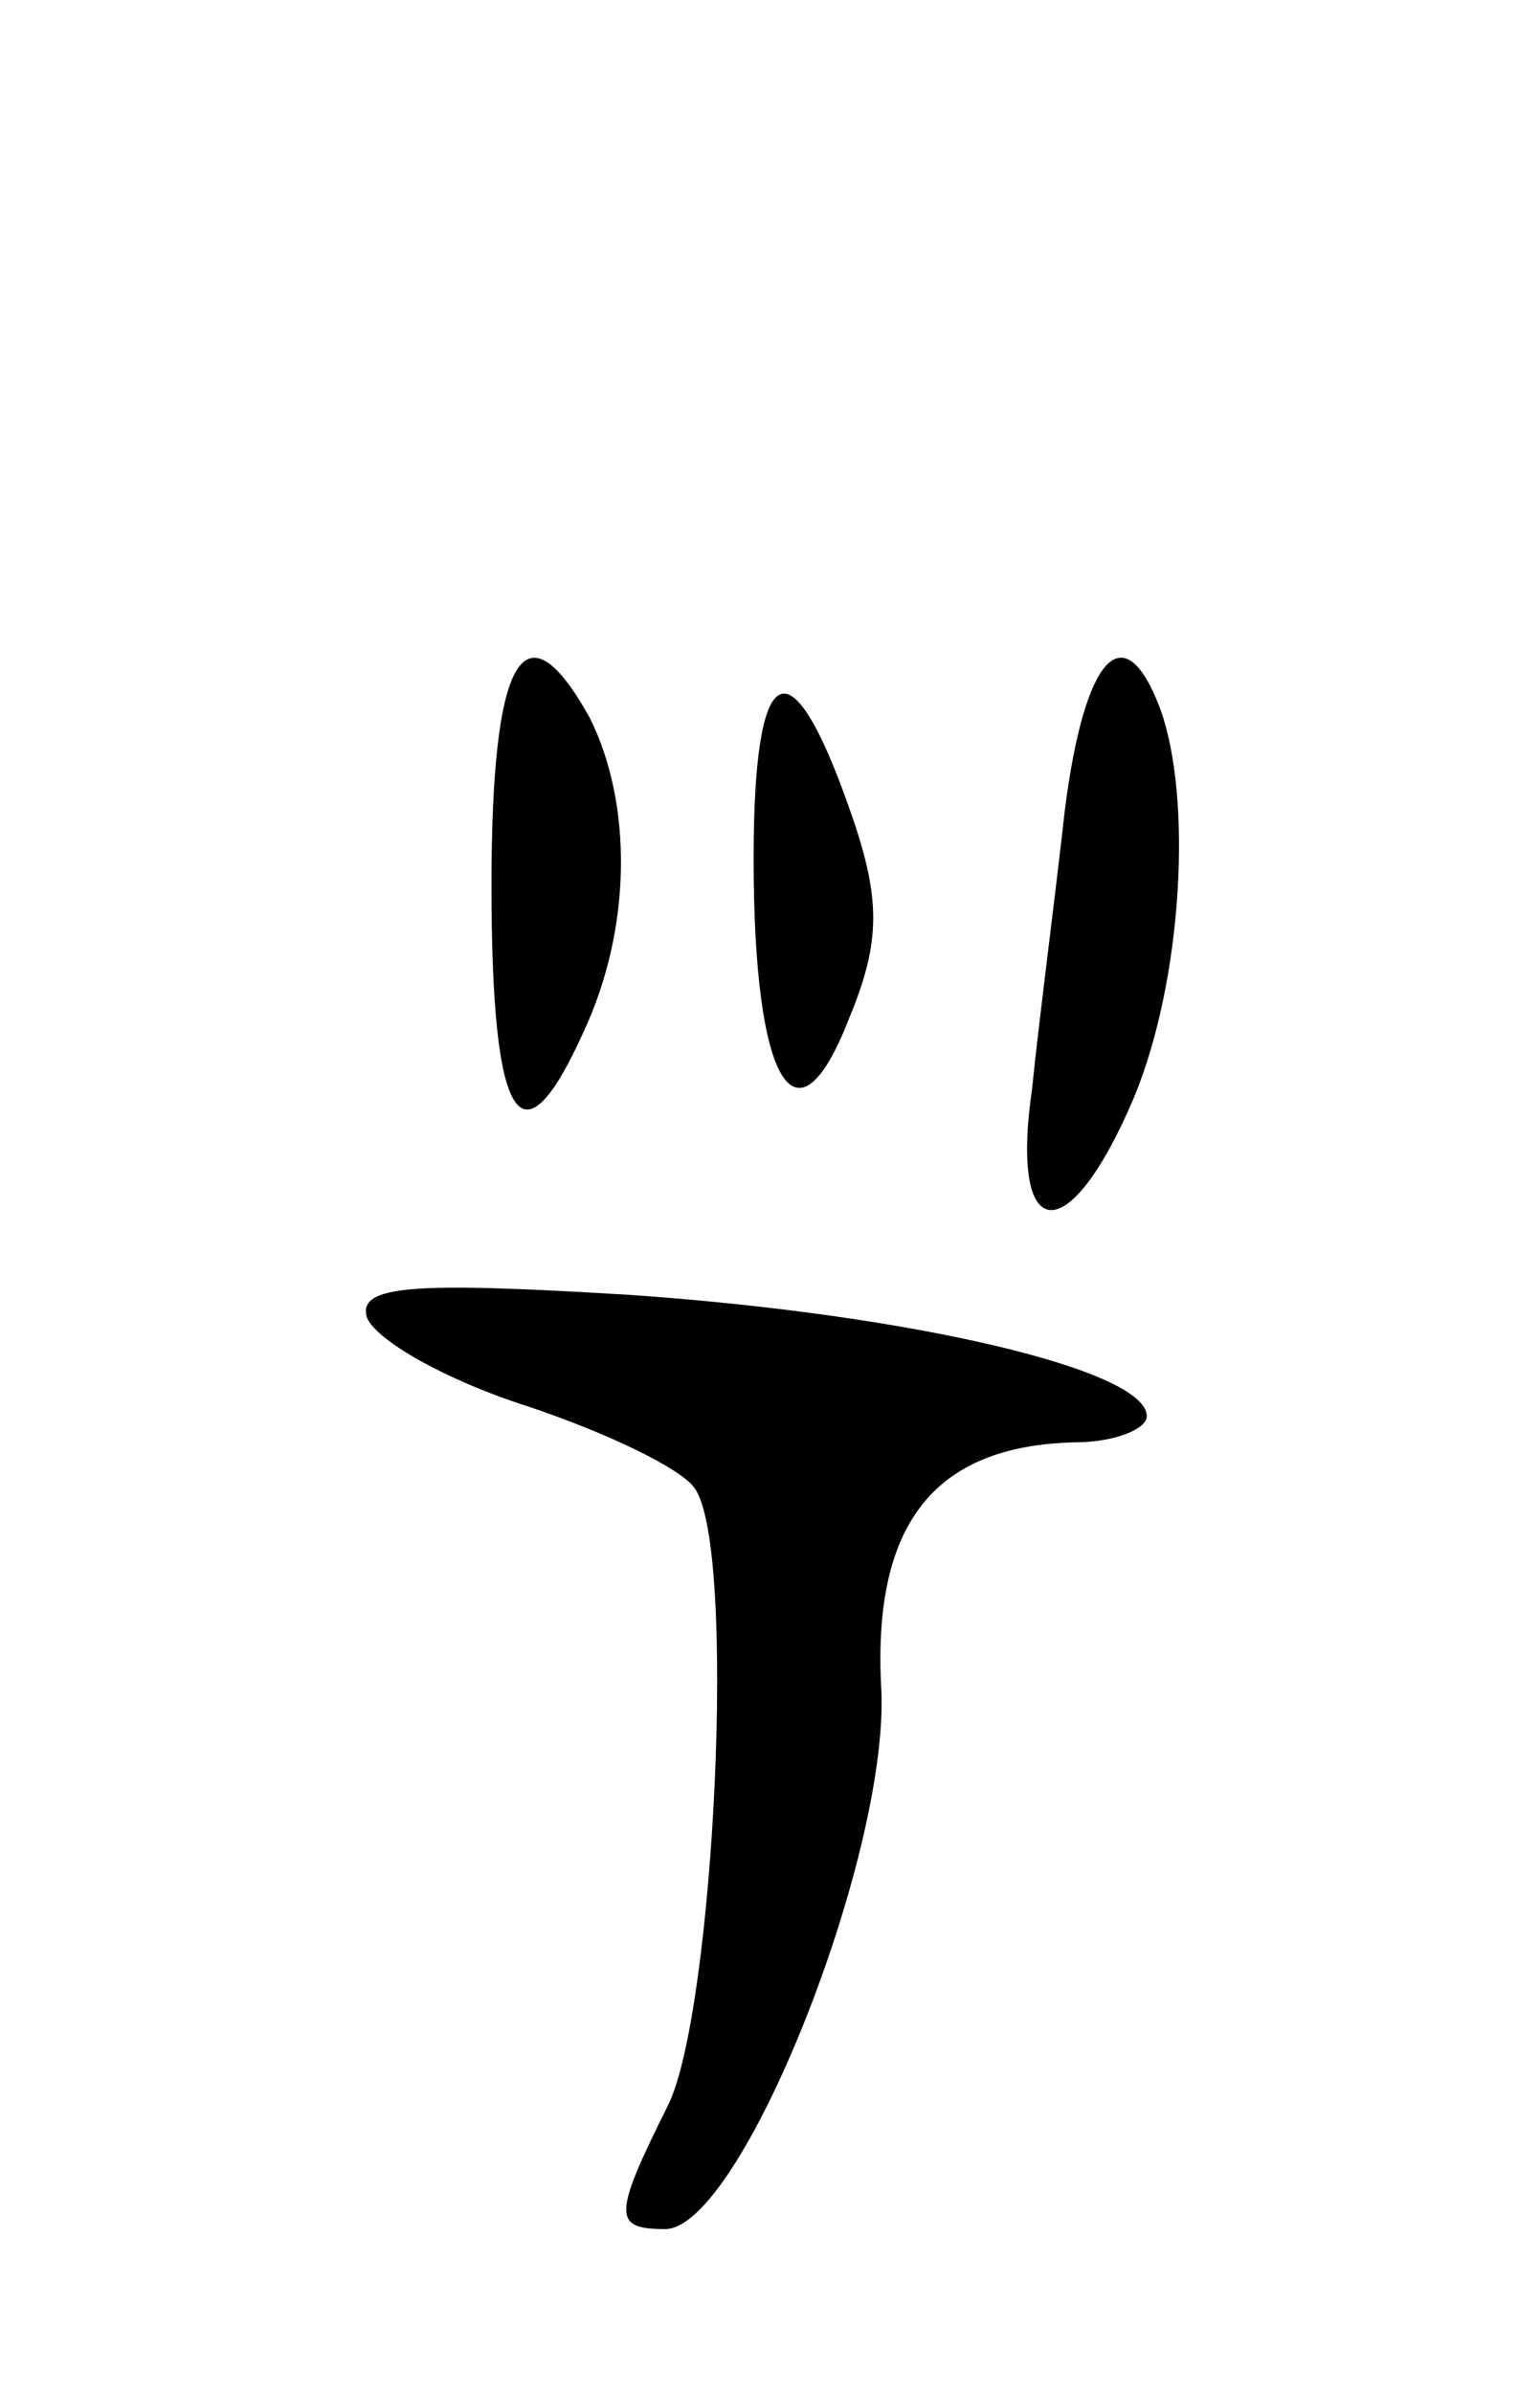 <svg version="1.0" xmlns="http://www.w3.org/2000/svg"
 width="47pt" height="73pt" viewBox="0 0 47 73"
 preserveAspectRatio="xMidYMid meet">
<g transform="translate(0,73) scale(0.1,-0.1)"
fill="#000000" stroke="none">
<path d="M150 460 c0 -73 9 -87 28 -45 15 32 15 70 2 96 -20 36 -30 19 -30
-51z"/>
<path d="M325 483 c-3 -27 -8 -65 -10 -85 -7 -48 11 -50 31 -3 15 36 18 92 8
119 -11 29 -23 16 -29 -31z"/>
<path d="M230 468 c0 -69 13 -90 29 -49 10 24 10 37 0 65 -18 51 -29 45 -29
-16z"/>
<path d="M112 328 c3 -7 24 -19 49 -27 24 -8 47 -19 51 -25 13 -18 6 -159 -8
-188 -17 -34 -17 -38 -1 -38 23 0 68 113 66 164 -3 51 16 75 59 76 12 0 22 4
22 8 0 14 -71 31 -158 37 -66 4 -83 3 -80 -7z"/>
</g>
</svg>
